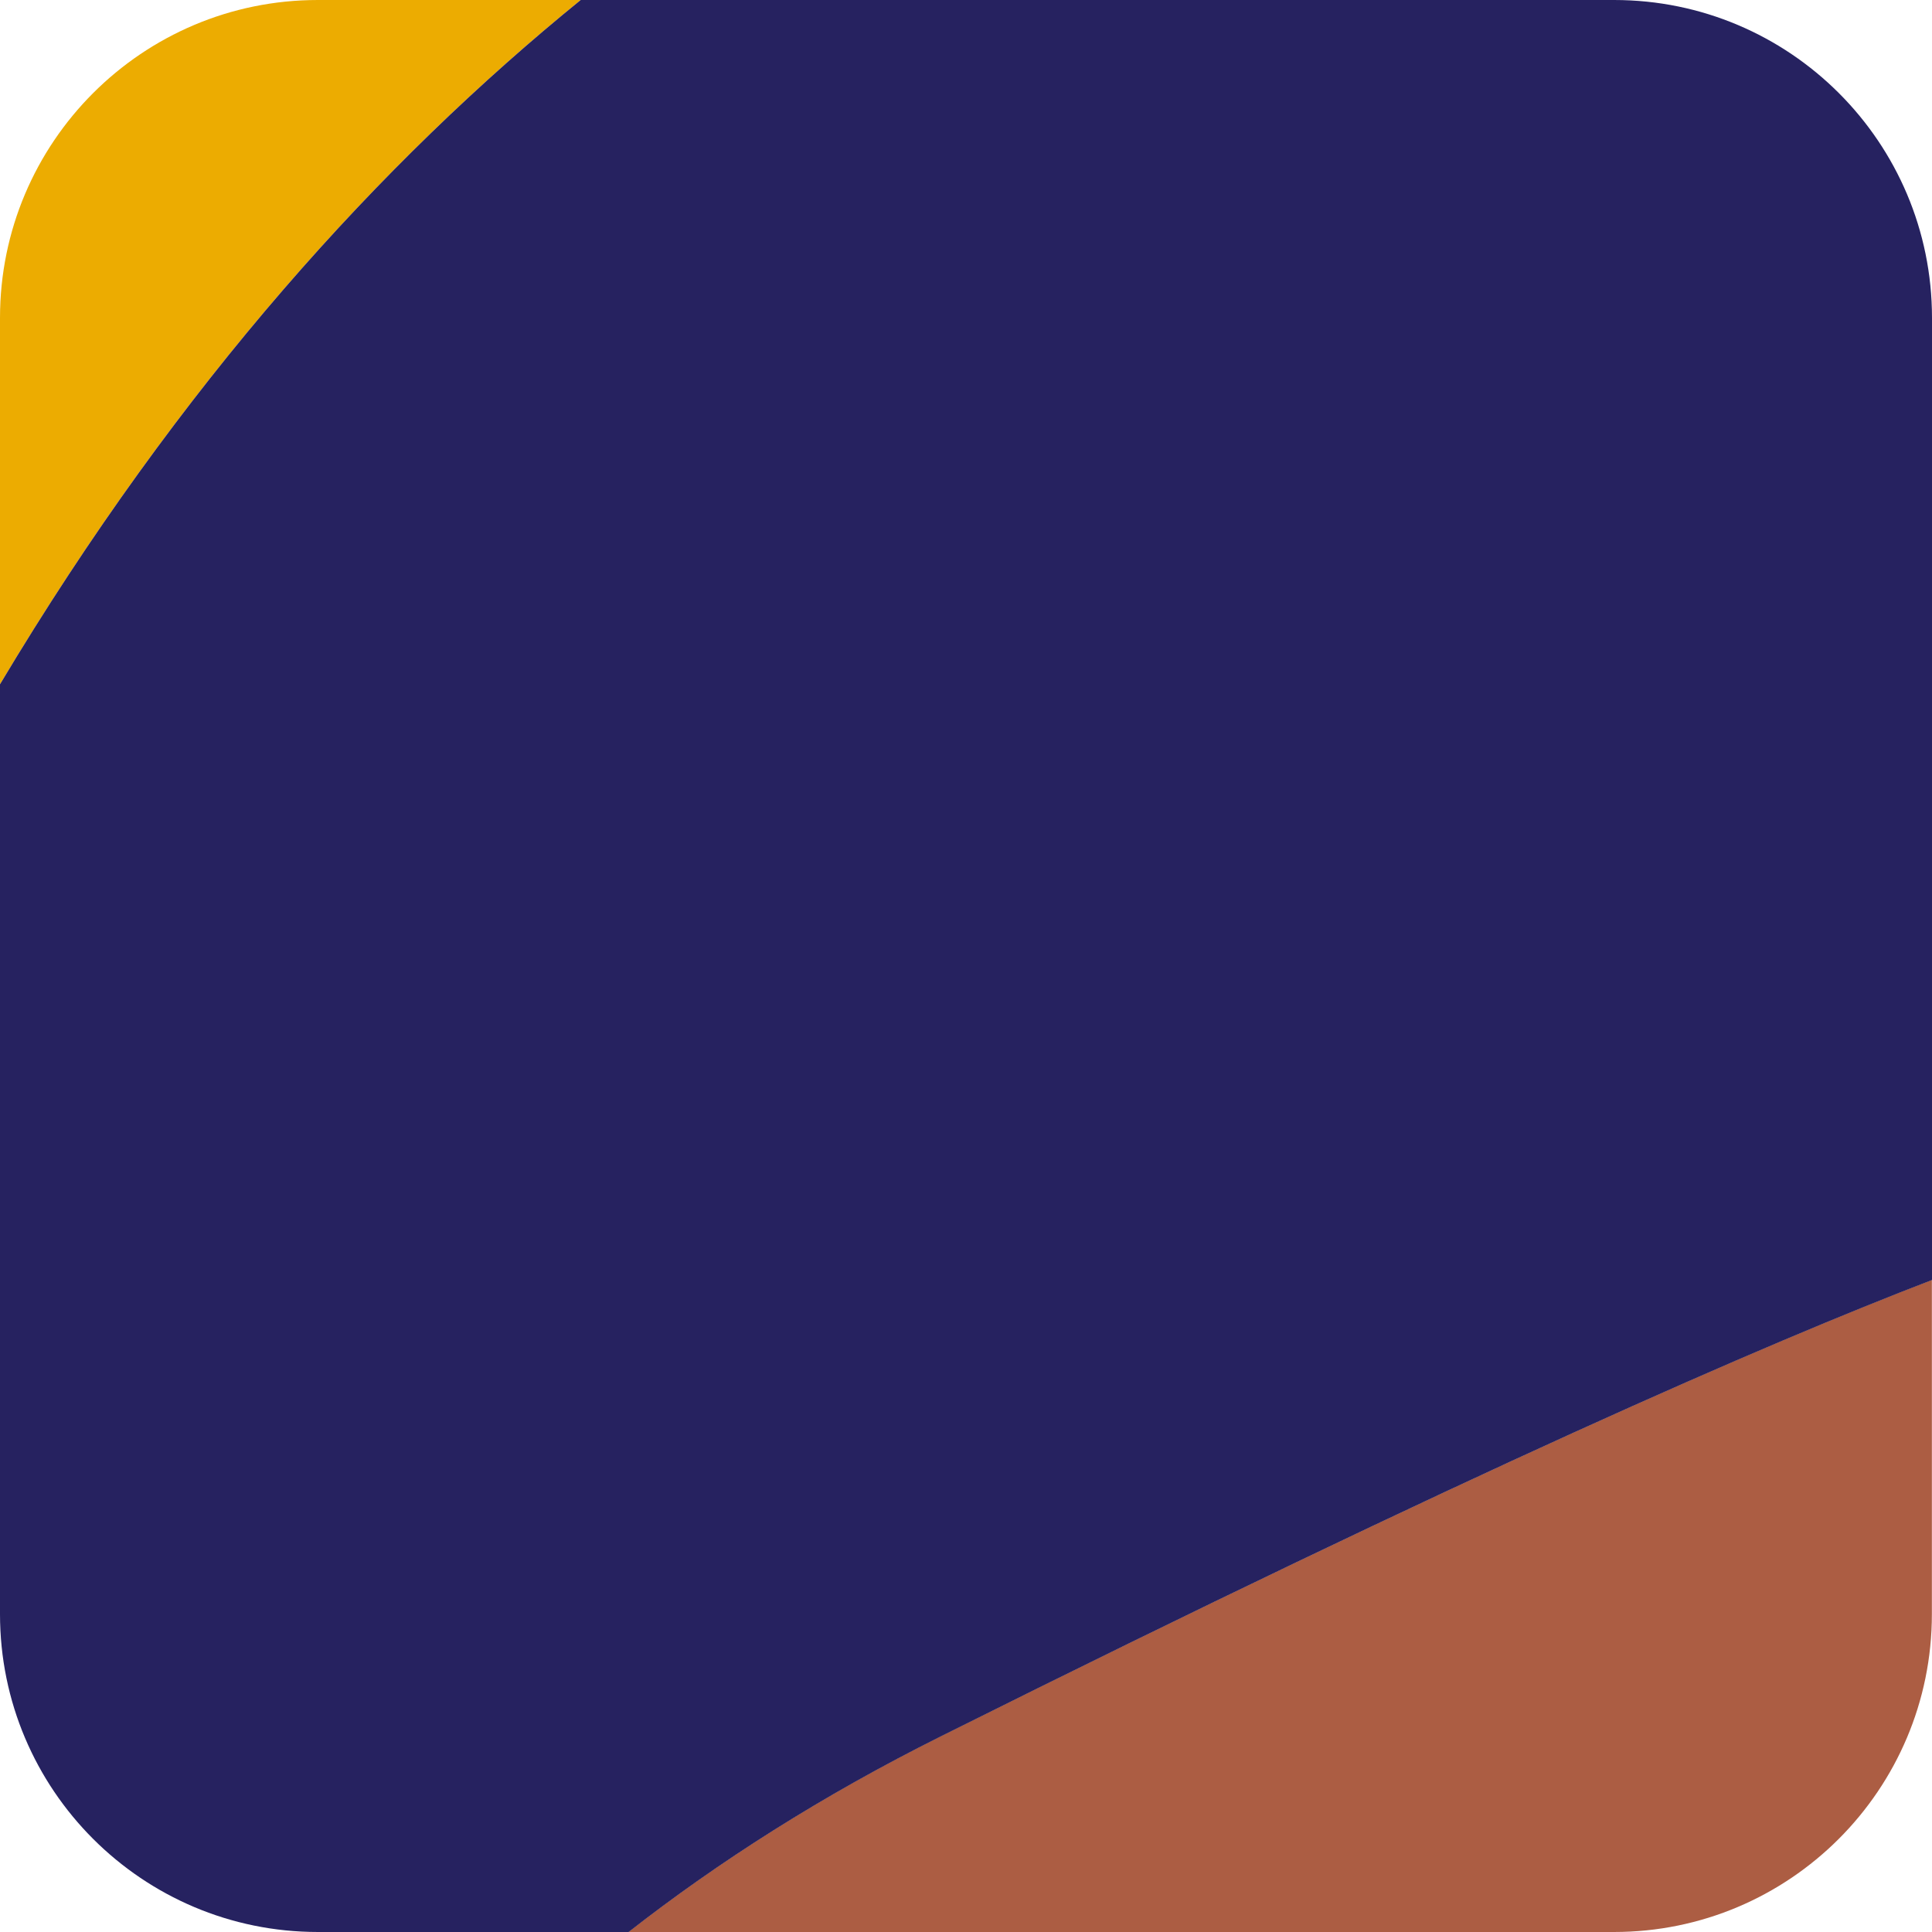 <?xml version="1.0" encoding="UTF-8"?>
<svg id="Layer_2" data-name="Layer 2" xmlns="http://www.w3.org/2000/svg" viewBox="0 0 164.52 164.52">
  <defs>
    <style>
      .cls-1 {
        fill: #262260;
      }

      .cls-1, .cls-2, .cls-3 {
        stroke-width: 0px;
      }

      .cls-2 {
        fill: #ac5d43;
      }

      .cls-3 {
        fill: #ecac01;
      }
    </style>
  </defs>
  <g id="Portraits">
    <g id="J">
      <g id="Tiles">
        <g id="J-6">
          <path class="cls-3" d="m0,27.07v31.2C15.33,32.6,32.52,13.75,49.45,0h-22.38C12.12,0,0,12.12,0,27.07Z"/>
          <path class="cls-2" d="m53.53,164.52h83.91c14.95,0,27.07-12.12,27.07-27.07v-28.46c-13.94,5.35-39.24,16.33-84.4,38.86-10.12,5.05-18.91,10.67-26.59,16.66Z"/>
          <path class="cls-1" d="m0,58.27v79.18c0,14.95,12.12,27.07,27.07,27.07h26.46c7.67-5.99,16.47-11.61,26.59-16.66,45.16-22.54,70.46-33.51,84.4-38.86V27.07c0-14.95-12.12-27.07-27.07-27.07H49.45C32.52,13.75,15.33,32.6,0,58.27Z"/>
        </g>
      </g>
    </g>
  </g>
</svg>